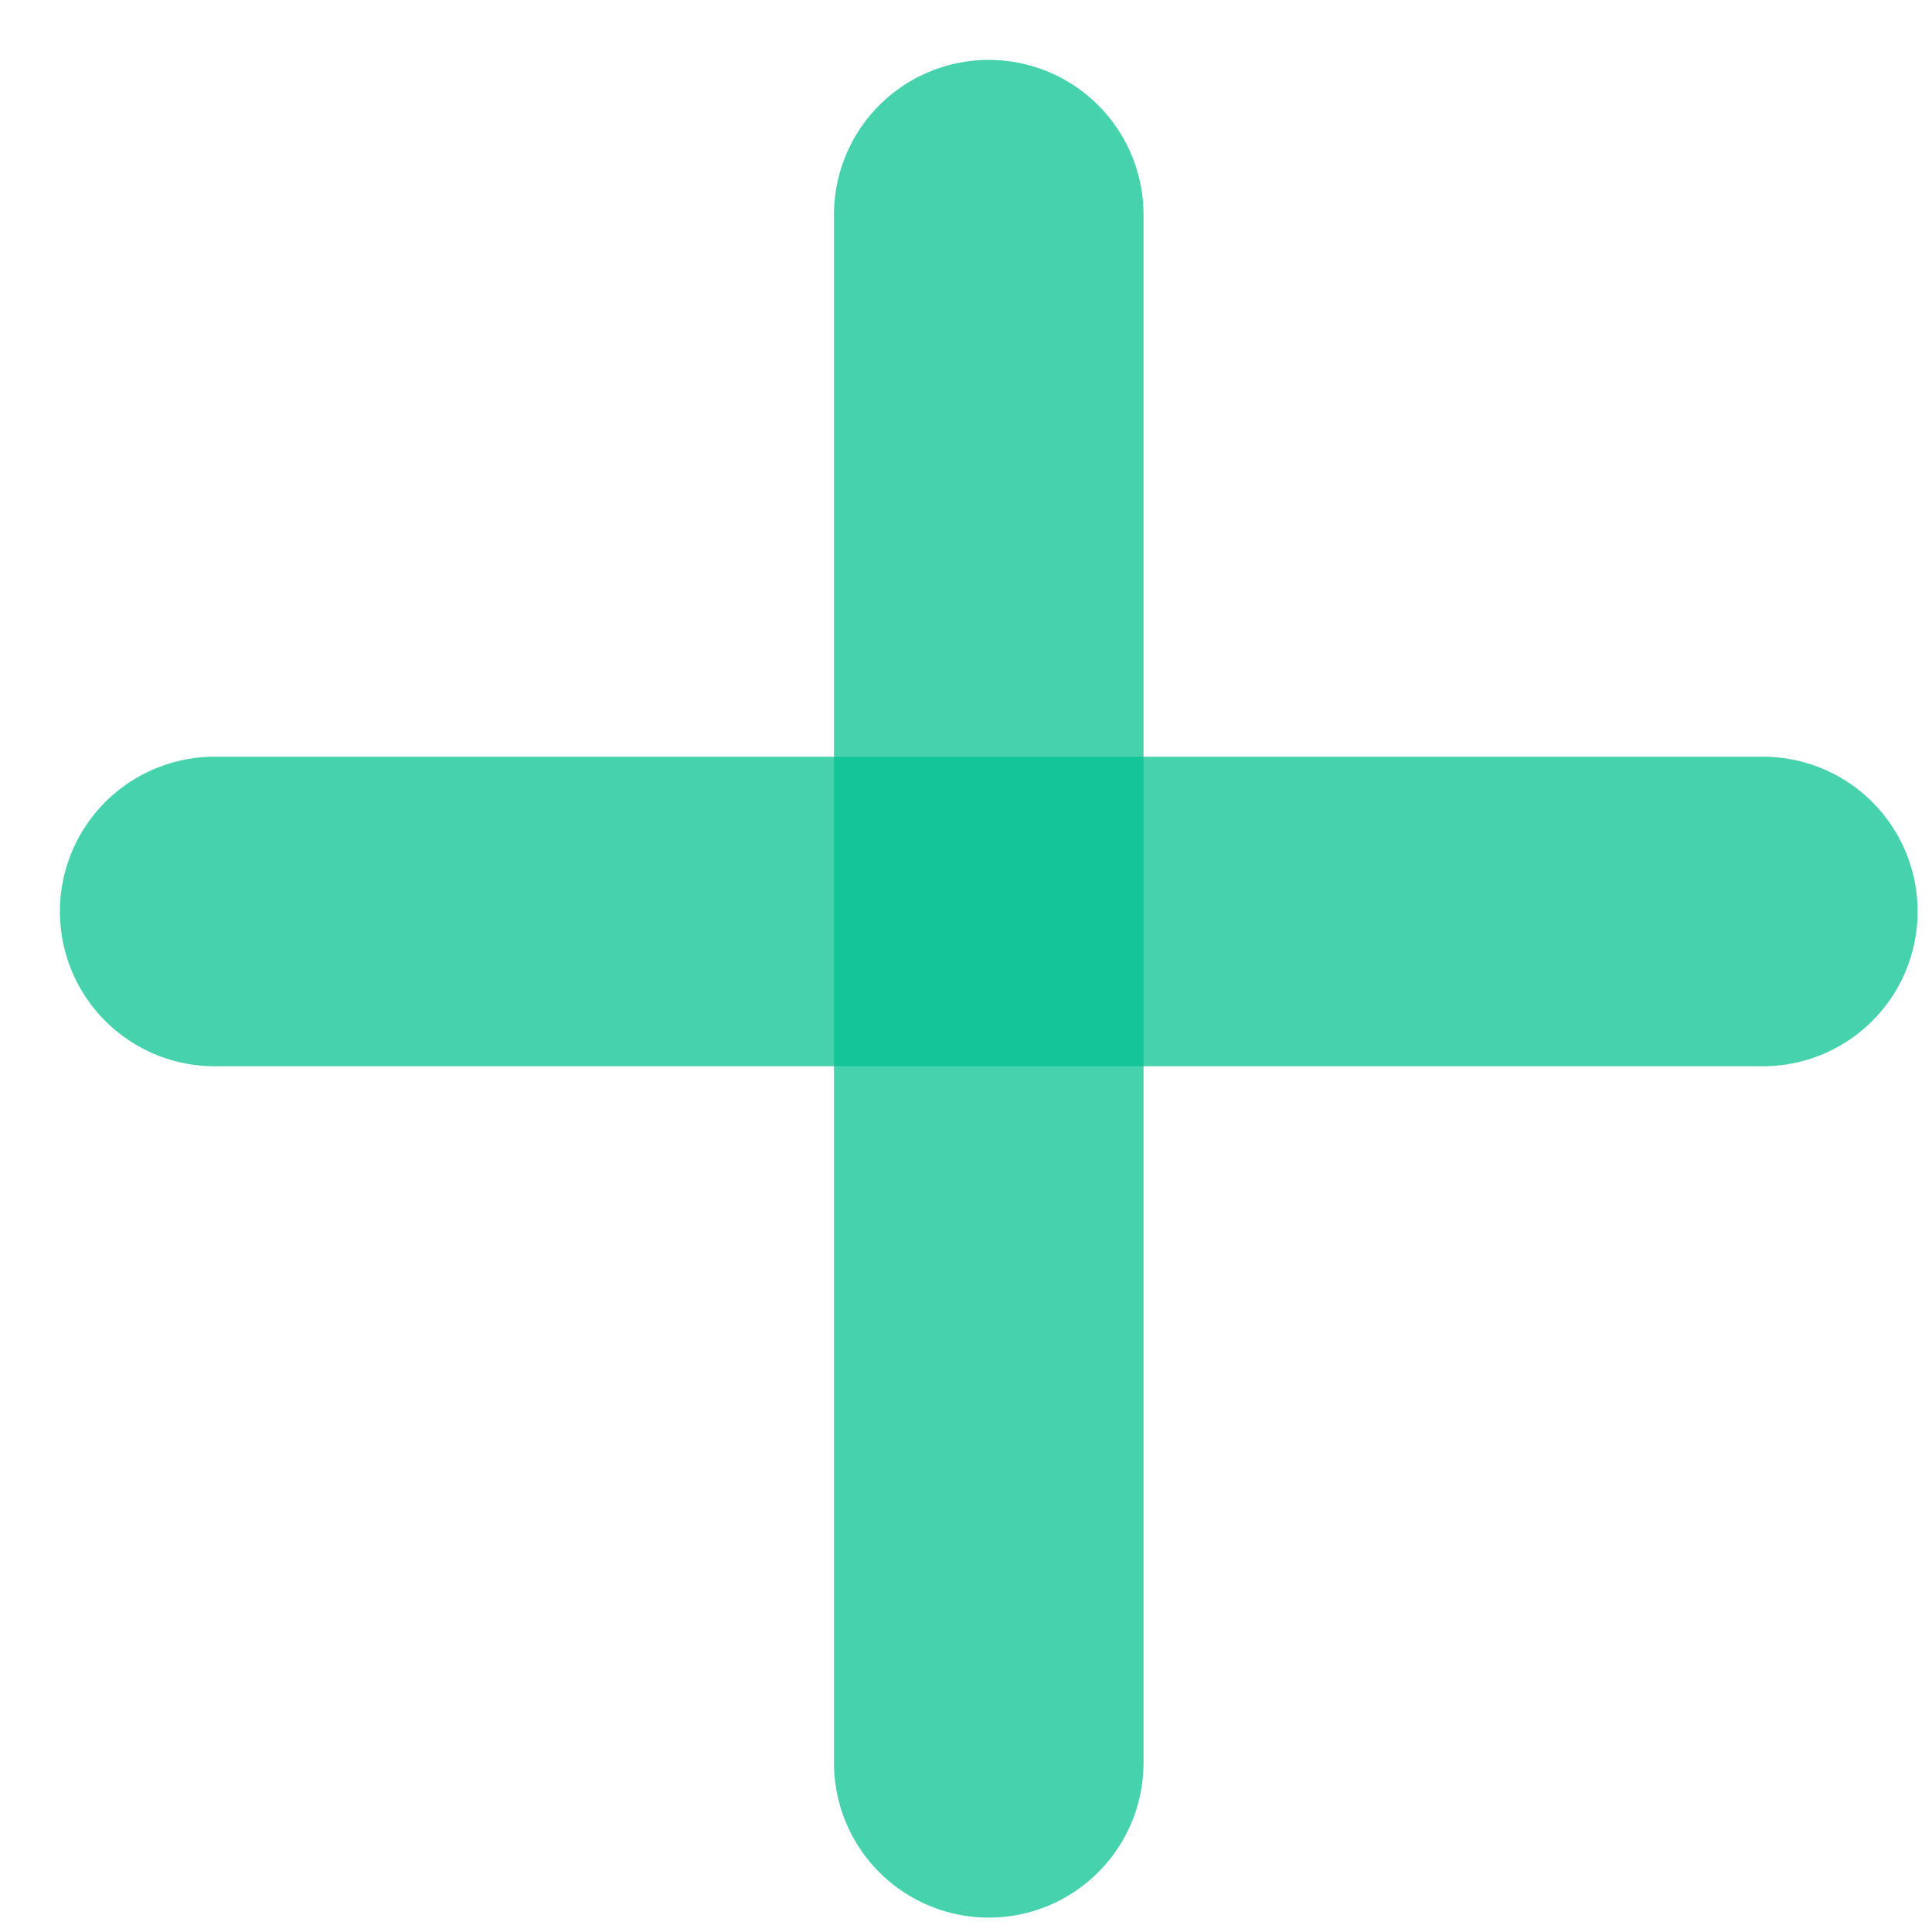 <?xml version="1.0" encoding="UTF-8"?>
<svg width="9px" height="9px" viewBox="0 0 9 9" version="1.1" xmlns="http://www.w3.org/2000/svg" xmlns:xlink="http://www.w3.org/1999/xlink">
    <!-- Generator: Sketch 56.2 (81672) - https://sketch.com -->
    <title>编组 2</title>
    <desc>Created with Sketch.</desc>
    <g id="lark商城" stroke="none" stroke-width="1" fill="none" fill-rule="evenodd" stroke-linecap="round" stroke-linejoin="round" stroke-opacity="0.735">
        <g id="兑换成功" transform="translate(-129, -213)" stroke="#04C291" stroke-width="1.442">
            <g id="编组-2" transform="translate(130, 214)">
                <path d="M3.606,0 L3.606,7.212" id="直线-3"></path>
                <path d="M7.212,3.246 L0,3.246" id="直线-3备份"></path>
            </g>
        </g>
    </g>
</svg>